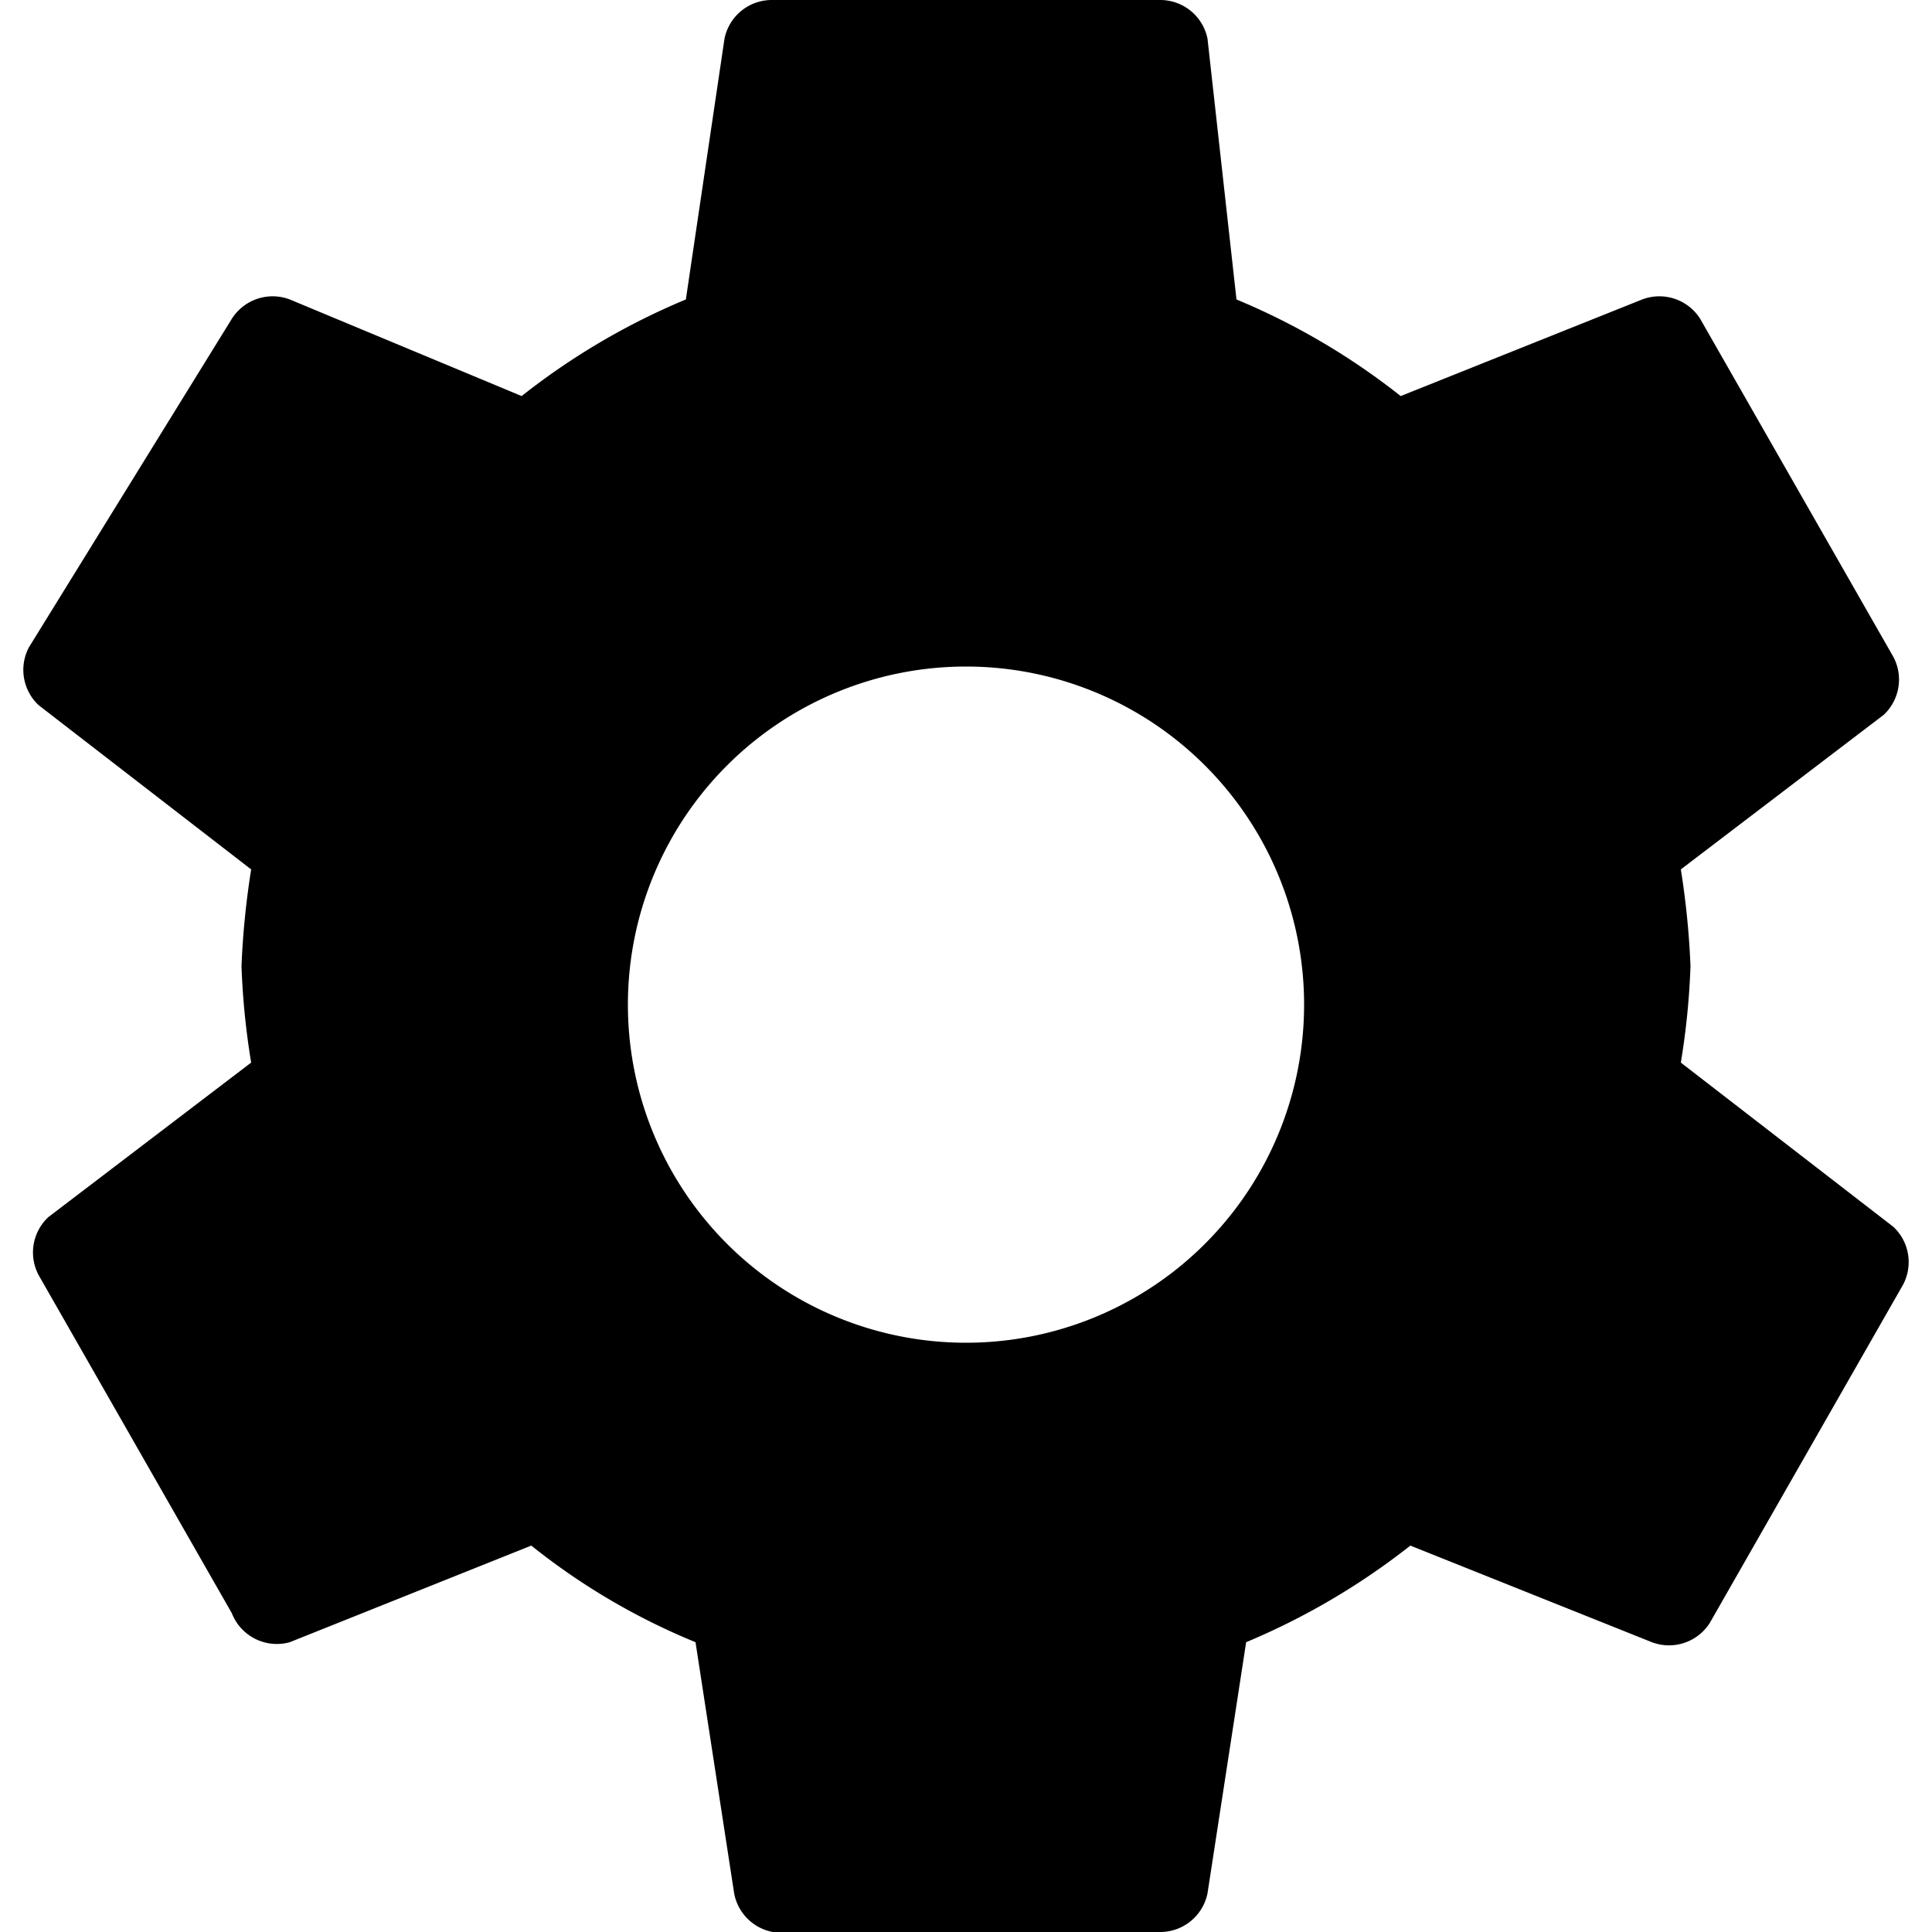 <svg xmlns="http://www.w3.org/2000/svg" viewBox="0 0 20 20"><title>settings</title><path d="M10,13.9a3.5,3.5,0,1,1,3.5-3.5A3.5,3.5,0,0,1,10,13.9M17.4,11a7.8,7.8,0,0,0,.1-1,8.6,8.6,0,0,0-.1-1l2.1-1.6a.5.5,0,0,0,.1-.6l-2-3.5a.5.5,0,0,0-.6-.2l-2.5,1a7.2,7.2,0,0,0-1.7-1L12.5.4A.5.5,0,0,0,12,0H8a.5.5,0,0,0-.5.4L7.1,3.1a7.2,7.2,0,0,0-1.7,1L3,3.1a.5.5,0,0,0-.6.2L.3,6.7a.5.5,0,0,0,.1.6L2.6,9a8.6,8.6,0,0,0-.1,1,7.8,7.8,0,0,0,.1,1L.5,12.6a.5.5,0,0,0-.1.6l2,3.5A.5.5,0,0,0,3,17l2.5-1a6.9,6.9,0,0,0,1.7,1l.4,2.6A.5.5,0,0,0,8,20h4a.5.5,0,0,0,.5-.4l.4-2.6a7.3,7.3,0,0,0,1.7-1l2.5,1a.5.5,0,0,0,.6-.2l2-3.5a.5.5,0,0,0-.1-.6Z"/></svg>